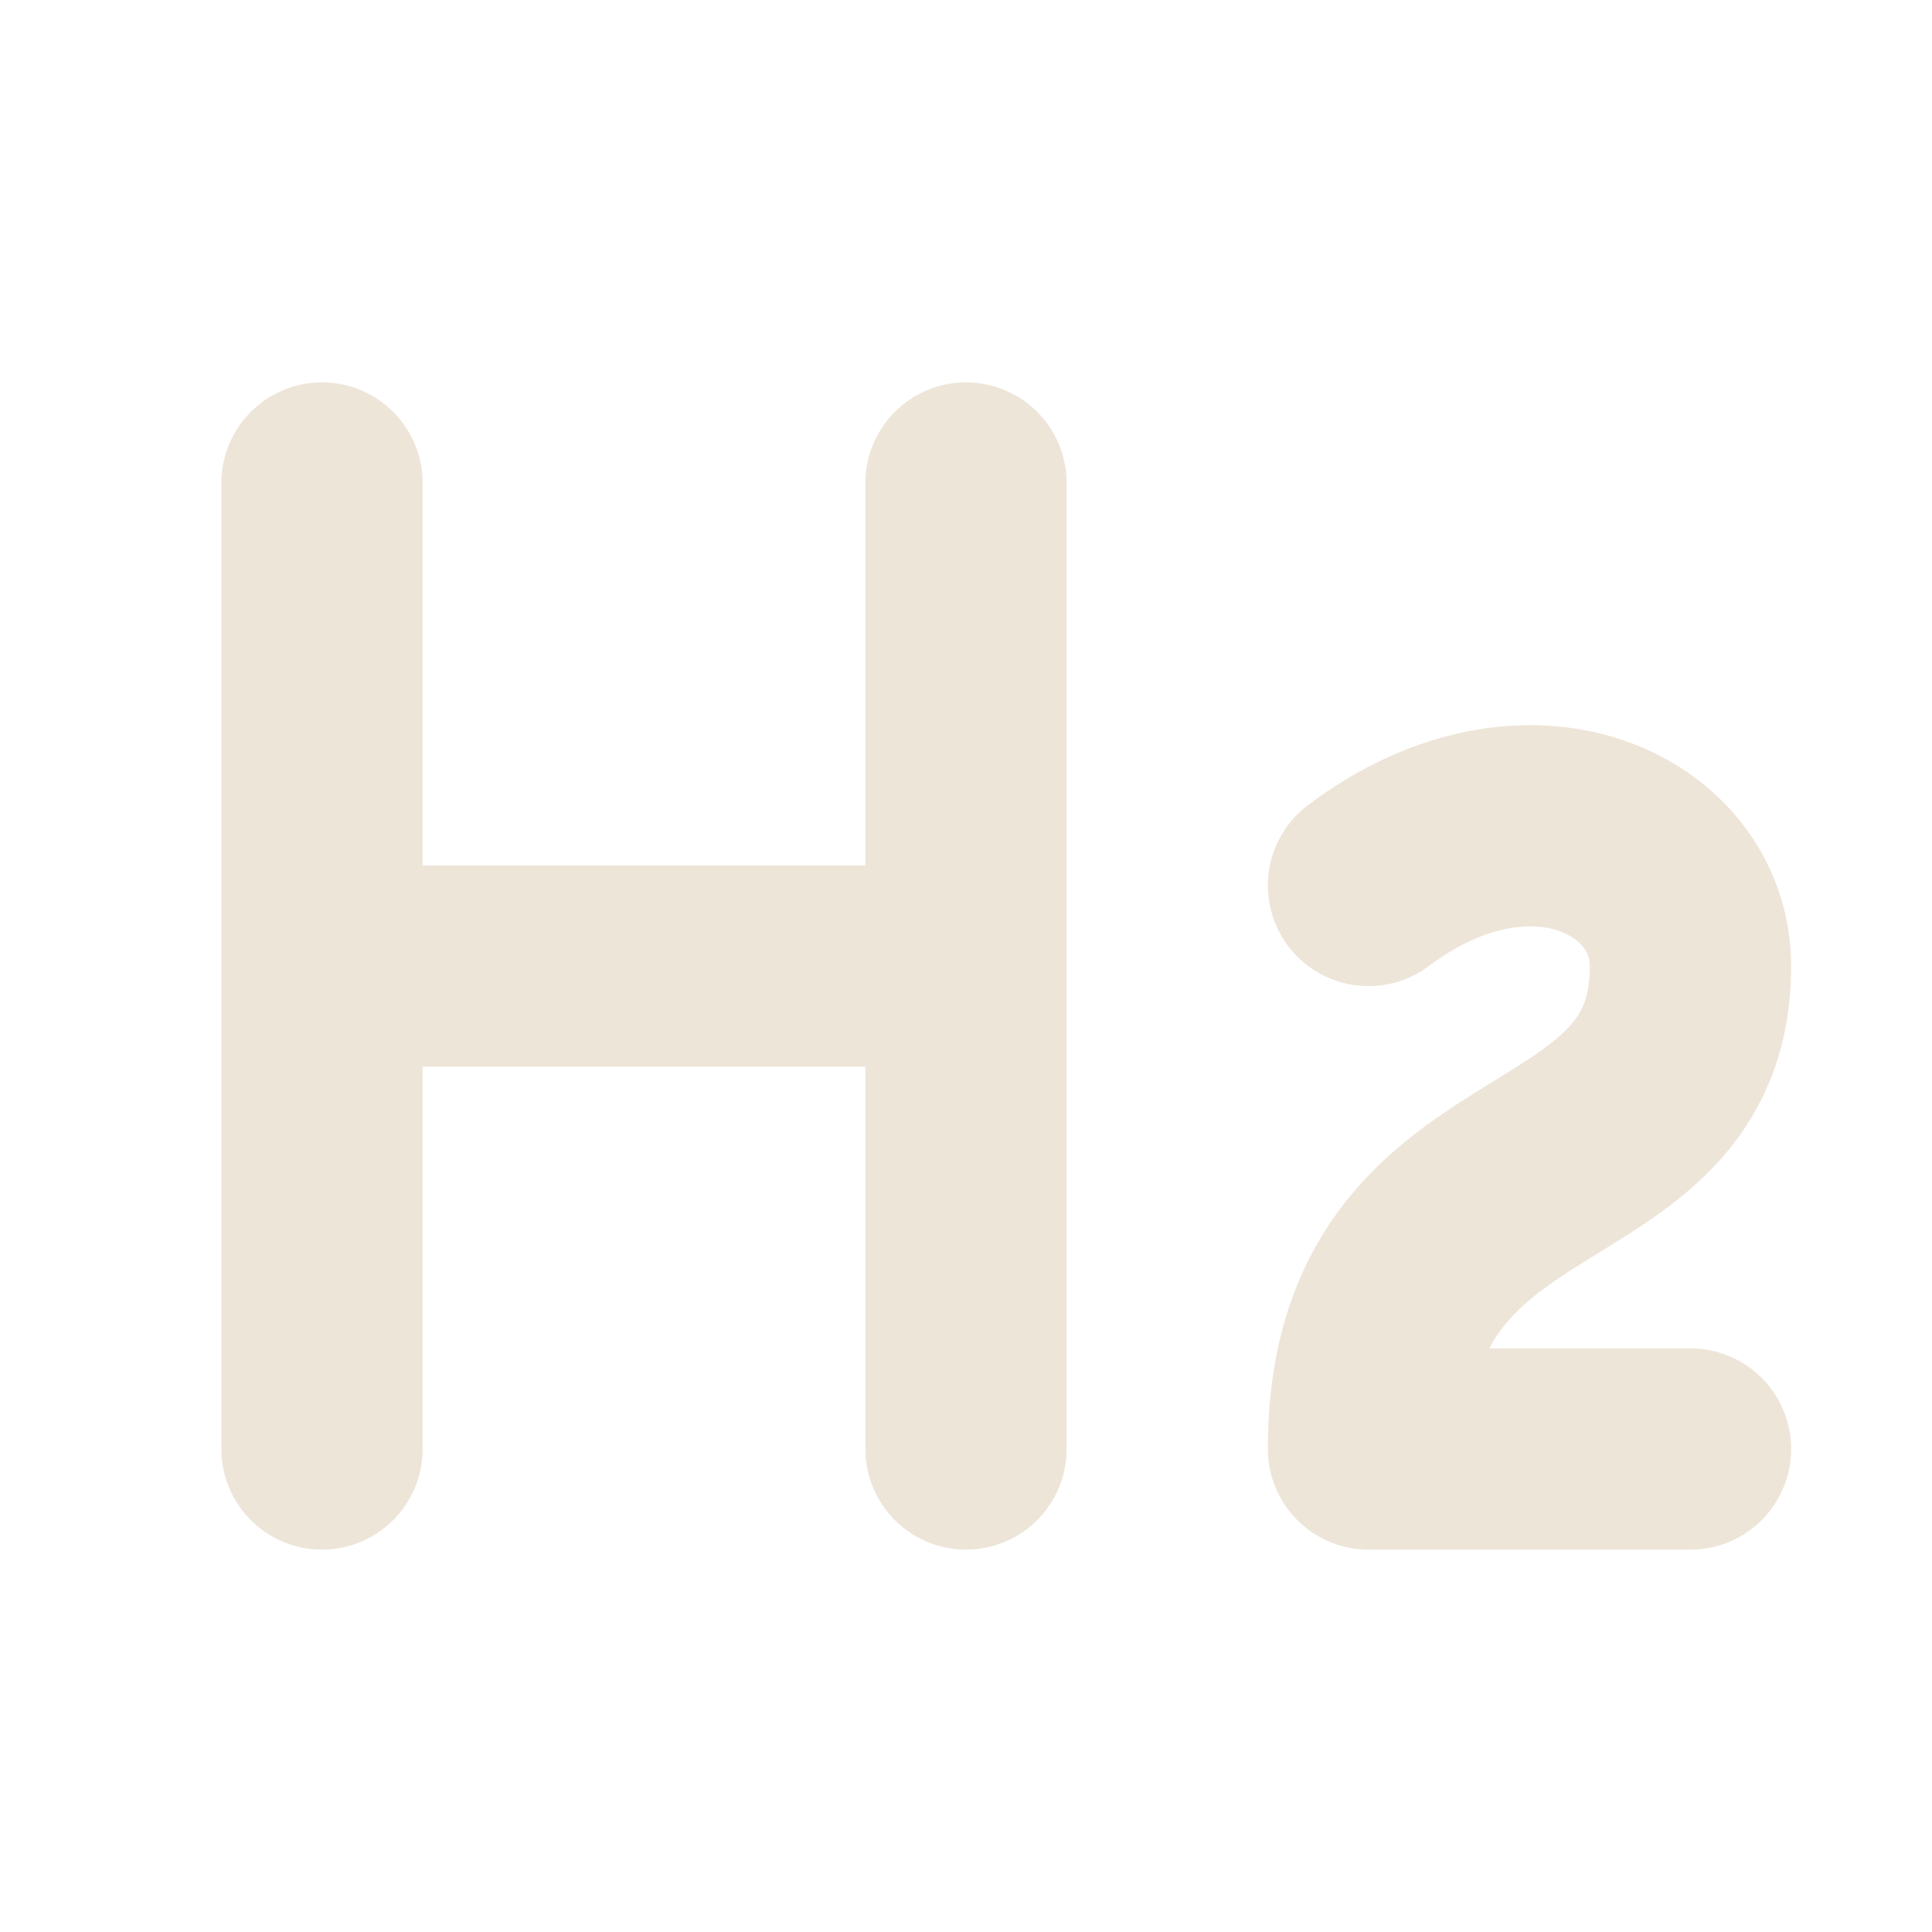 <svg width="48" height="48" viewBox="0 0 48 48" fill="none" xmlns="http://www.w3.org/2000/svg">
<path d="M8 24H24M8 36V12M24 36V12M42 36H34C34 28 42 30 42 24C42 21 38 19 34 22" stroke="#EDE5D8" stroke-width="5" stroke-linecap="round" stroke-linejoin="round"/>
</svg>
